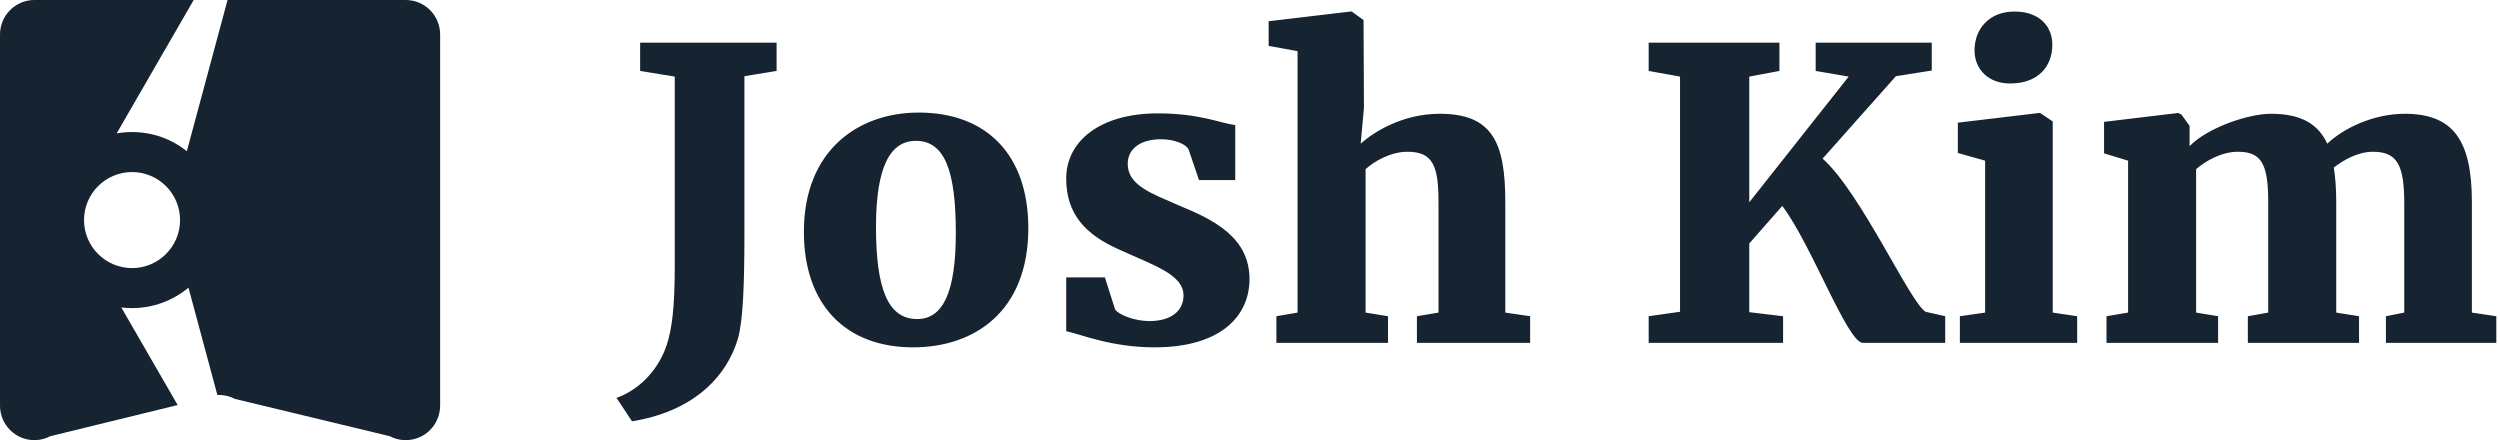 <?xml version="1.0" encoding="UTF-8"?>
<svg width="284px" height="50px" viewBox="0 0 284 50" version="1.1" xmlns="http://www.w3.org/2000/svg" xmlns:xlink="http://www.w3.org/1999/xlink">
    <title>logo_human_2</title>
    <g id="Page-1" stroke="none" stroke-width="1" fill="none" fill-rule="evenodd">
        <g id="logo_human_2" fill="#162330" fill-rule="nonzero">
            <path d="M22.002,0 L13.253,15.152 C13.82,15.053 14.404,15 15,15 C17.353,15 19.517,15.814 21.226,17.174 L25.85,0 L46.094,0 C48.251,0 50,1.756 50,3.922 L50,46.077 C50,46.711 49.847,47.335 49.555,47.896 C48.554,49.815 46.194,50.556 44.282,49.552 L26.67,45.312 C26.052,44.987 25.369,44.839 24.692,44.868 L21.41,32.676 C19.674,34.126 17.439,35 15,35 C14.586,35 14.179,34.974 13.779,34.926 L20.181,46.013 L5.718,49.552 C5.159,49.846 4.537,49.999 3.906,49.999 C1.749,49.999 0,48.243 0,46.077 L0,3.922 C0,1.756 1.749,0 3.906,0 L22.002,0 Z M15,19.546 C11.987,19.546 9.545,21.988 9.545,25 C9.545,28.012 11.987,30.454 15,30.454 C18.012,30.454 20.454,28.012 20.454,25 C20.454,21.988 18.012,19.546 15,19.546 Z" id="Combined-Shape"></path>
            <g id="Josh-Kim-[김영순]" transform="translate(70, 1)">
                <path d="M1.795,46.859 C8.365,45.803 12.484,42.176 13.872,37.31 C14.413,35.208 14.558,31.319 14.566,25.771 L14.566,7.656 L18.221,7.059 L18.221,3.845 L2.72,3.845 L2.72,7.059 L6.653,7.701 L6.653,29.185 C6.653,34.005 6.329,36.392 5.728,38.229 C4.617,41.488 2.165,43.462 0.036,44.196 L1.795,46.859 Z M33.722,38.458 C40.709,38.458 46.817,34.373 46.817,24.916 C46.817,16.607 42.098,11.787 34.37,11.787 C27.429,11.787 21.321,16.148 21.321,25.329 C21.321,33.638 26.087,38.458 33.722,38.458 Z M34.185,35.245 C30.853,35.245 29.512,31.756 29.512,24.778 C29.512,17.938 31.131,15 34.046,15 C37.378,15 38.581,18.535 38.581,25.467 C38.581,32.261 37.1,35.245 34.185,35.245 Z M61.162,38.458 C68.658,38.458 71.943,34.923 71.943,30.7 C71.943,25.972 67.871,23.952 63.938,22.345 C60.93,21.014 58.108,20.096 58.108,17.617 C58.108,15.873 59.588,14.817 61.902,14.817 C63.475,14.817 64.724,15.414 65.002,15.919 L66.205,19.453 L70.323,19.453 L70.323,13.21 C68.75,13.026 66.298,11.879 61.532,11.879 C54.961,11.879 51.121,15.046 51.121,19.27 C51.121,23.309 53.295,25.65 57.136,27.349 C61.162,29.185 64.447,30.195 64.447,32.582 C64.447,34.189 63.198,35.474 60.56,35.474 C58.941,35.474 57.09,34.786 56.673,34.143 L55.516,30.516 L51.121,30.516 L51.121,36.622 C52.833,36.989 56.257,38.458 61.162,38.458 Z M87.675,37.953 L87.675,34.923 L85.13,34.51 L85.13,18.214 C86.195,17.25 88.046,16.24 89.896,16.24 C92.812,16.24 93.413,17.892 93.413,21.978 L93.413,34.51 L90.961,34.923 L90.961,37.953 L103.824,37.953 L103.824,34.923 L101.002,34.51 L101.002,21.932 C101.002,15.092 99.475,11.925 93.552,11.925 C89.387,11.925 86.102,13.945 84.575,15.322 L84.945,11.236 L84.899,1.275 L83.557,0.311 L83.418,0.311 L74.118,1.412 L74.118,4.213 L77.403,4.809 L77.403,34.51 L74.997,34.923 L74.997,37.953 L87.675,37.953 Z M132.559,37.953 L132.559,34.923 L128.718,34.464 L128.718,26.66 L132.467,22.391 C135.798,26.798 139.87,37.953 141.628,37.953 L150.975,37.953 L150.975,34.923 L148.754,34.418 C146.996,33.408 141.397,20.876 137.047,17.02 L145.376,7.656 L149.448,7.013 L149.448,3.845 L136.261,3.845 L136.261,7.059 L140.009,7.701 L128.718,21.978 L128.718,7.701 L132.143,7.059 L132.143,3.845 L117.289,3.845 L117.289,7.059 L120.852,7.701 L120.852,34.418 L117.289,34.923 L117.289,37.953 L132.559,37.953 Z M158.379,8.482 C161.479,8.482 163.145,6.6 163.145,4.075 C163.145,2.009 161.71,0.311 158.841,0.311 C156.019,0.311 154.307,2.239 154.307,4.718 C154.307,6.875 155.88,8.482 158.332,8.482 L158.379,8.482 Z M165.967,37.953 L165.967,34.923 L163.191,34.51 L163.191,12.797 L161.757,11.833 L161.664,11.833 L152.41,12.935 L152.41,16.378 L155.51,17.25 L155.51,34.51 L152.641,34.923 L152.641,37.953 L165.967,37.953 Z M181.977,37.953 L181.977,34.923 L179.479,34.51 L179.479,18.214 C180.543,17.296 182.348,16.24 184.245,16.24 C186.975,16.24 187.669,17.755 187.669,21.978 L187.669,34.51 L185.355,34.923 L185.355,37.953 L197.987,37.953 L197.987,34.923 L195.396,34.51 L195.396,21.932 C195.396,20.509 195.304,19.178 195.119,18.03 C196.183,17.204 197.849,16.24 199.561,16.24 C202.337,16.24 203.124,17.755 203.124,22.116 L203.124,34.51 L201.041,34.923 L201.041,37.953 L213.581,37.953 L213.581,34.923 L210.805,34.51 L210.805,21.932 C210.805,14.863 208.63,11.925 203.17,11.925 C199.792,11.925 196.368,13.44 194.378,15.322 C193.314,13.026 191.324,11.925 187.993,11.925 C185.402,11.925 180.821,13.486 178.738,15.597 L178.738,13.302 L177.813,12.017 L177.443,11.833 L169.021,12.843 L169.021,16.423 L171.751,17.25 L171.751,34.51 L169.299,34.923 L169.299,37.953 L181.977,37.953 Z" id="JoshKim"></path>
            </g>
        </g>
    </g>
</svg>